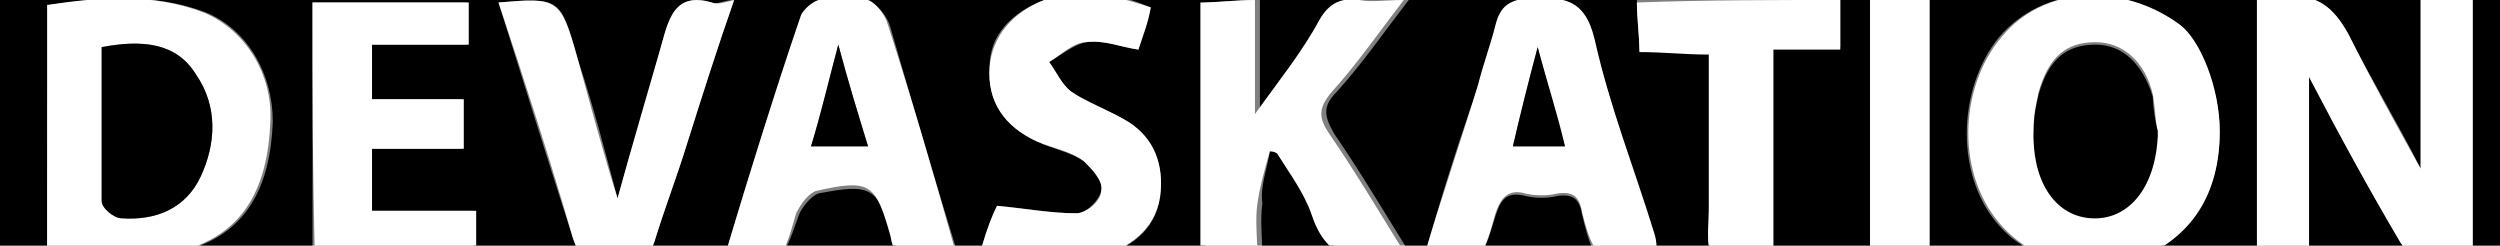 <?xml version="1.0" encoding="utf-8"?>
<!-- Generator: Adobe Illustrator 22.1.0, SVG Export Plug-In . SVG Version: 6.00 Build 0)  -->
<svg version="1.1" id="Layer_1" xmlns="http://www.w3.org/2000/svg" xmlns:xlink="http://www.w3.org/1999/xlink" x="0px" y="0px"
	 viewBox="0 0 100.8 9.9" style="enable-background:new 0 0 100.8 9.9;" xml:space="preserve">
<rect x="0" y="0" width="100.8" height="9.9" fill="#808080" stroke="none"/>
<style type="text/css">
	.st0{fill:#FFFFFF;}
</style>
<g>
	<path d="M0,11.7c0-4.5,0-9,0-13.4c33.6,0,67.2,0,100.8,0c0,4.5,0,9,0,13.4C67.2,11.7,33.6,11.7,0,11.7z M93.1,3.1
		c1.2,2.3,2.4,4.5,3.7,6.7c0.2,0.3,0.6,0.6,1,0.6c0.6,0.1,1.2,0,1.9,0c0-3.6,0-7,0-10.5c-0.7,0-1.4,0-2.1,0c0,2.3,0,4.6,0,6.9
		c-0.9-1.8-2-3.6-2.9-5.4c-0.6-1.1-1.3-1.7-2.6-1.5C91.8,0,91.4,0,91,0c0,3.5,0,7,0,10.5c0.8,0,1.4,0,2.1,0
		C93.1,8,93.1,5.6,93.1,3.1z M89.5,5.3c0-1.7-0.8-3.6-1.7-4.3c-2.3-1.7-5.4-1.6-7.2,0.5c-1.7,2.1-1.8,5.7,0.1,7.7
		c1.3,1.4,3.7,1.9,5.3,1.3C88.3,9.5,89.5,7.8,89.5,5.3z M1.9,10.4c2,0.2,4,0.3,5.9-0.4c2.1-0.7,3.1-2.4,3.2-5.1c0-1.9-1-3.7-2.7-4.4
		C6.2-0.3,4-0.1,2,0.2C1.9,3.6,1.9,6.9,1.9,10.4z M51.2,6.1c0.2,0,0.3,0,0.5,0.1c0.5,0.8,1.1,1.6,1.4,2.5c0.6,1.8,1.9,2.1,3.5,1.8
		c0.1,0,0.1-0.1,0.3-0.2c-1-1.6-2-3.3-3.1-4.9c-0.4-0.7-0.5-1.1,0.1-1.7c1-1.1,1.9-2.4,2.9-3.7c-0.7,0-1.3,0-1.8,0
		c-0.7-0.1-1.2,0.1-1.6,0.8c-0.7,1.2-1.6,2.4-2.6,3.8c0-1.7,0-3.1,0-4.6c-0.8,0-1.6,0.1-2.2,0.1c0,3.5,0,6.9,0,10.3
		c0.8,0,1.5,0,2.3,0c0-0.8-0.1-1.5,0-2.2C50.8,7.5,51.1,6.8,51.2,6.1z M57.4,10.4c2.3,0.3,2.3,0.3,2.9-1.7c0.2-0.6,0.4-1,1.2-0.8
		c0.4,0.1,0.9,0.1,1.3,0c0.7-0.1,0.9,0.2,1,0.8c0.5,2.1,0.8,2.3,3,1.7c0-0.3,0-0.6-0.1-0.9c-0.8-2.6-1.8-5.2-2.4-7.8
		C63.9,0,63-0.1,61.7,0c-0.8,0-1.2,0.3-1.4,1.1c-0.2,0.8-0.4,1.6-0.7,2.4C58.8,5.7,58.1,8,57.4,10.4z M29.2,10.4
		c2.3,0.3,2.3,0.3,3-1.7c0.1-0.3,0.5-0.8,0.8-0.9c2.1-0.4,2.4-0.3,3,1.8c0.2,0.6,0.4,0.9,1,0.9c0.6-0.1,1.1,0,1.7,0
		c-1-3.2-1.9-6.3-2.8-9.4c-0.1-0.4-0.5-0.9-0.8-1c-0.6-0.2-1.3-0.1-2,0c-0.3,0-0.6,0.3-0.7,0.6C31.2,3.8,30.2,7,29.2,10.4z
		 M12.6,0.1c0,3.5,0,6.9,0,10.3c2.2,0,4.4,0,6.5,0c0-0.6,0-1.2,0-1.9c-1.5,0-2.8,0-4.2,0c0-0.9,0-1.6,0-2.5c1.3,0,2.4,0,3.7,0
		c0-0.7,0-1.2,0-2c-1.3,0-2.5,0-3.7,0c0-0.8,0-1.5,0-2.2c1.3,0,2.6,0,3.9,0c0-0.7,0-1.2,0-1.7C16.8,0.1,14.7,0.1,12.6,0.1z
		 M20.1,0.1c1,3.2,2,6.4,3,9.5c0.2,0.6,0.4,0.9,1.1,0.8c0.7-0.2,1.8,0.6,2.2-0.7c0.4-1.3,0.9-2.6,1.3-3.9C28.3,3.9,28.9,2,29.6,0
		c-0.4,0-0.7,0.2-0.9,0.1c-1.4-0.4-1.7,0.5-2,1.6c-0.5,2.1-1.2,4.1-1.8,6.3c-0.5-1.9-1-3.8-1.6-5.6C22.6-0.1,22.6-0.1,20.1,0.1z
		 M39.6,9.9c1.7,0.8,3.3,0.9,4.9,0.4c1.3-0.4,2.2-1.2,2.3-2.6c0.1-1.2-0.4-2.3-1.5-2.9c-0.7-0.4-1.5-0.6-2.1-1.1
		c-0.4-0.3-0.6-0.8-0.9-1.2c0.5-0.3,1-0.7,1.5-0.8c0.7-0.1,1.4,0.2,2.1,0.3c0.2-0.6,0.3-1.2,0.5-1.7C45-0.3,43.6-0.5,42.1,0
		c-1.3,0.5-2.2,1.4-2.2,2.7c-0.1,1.4,0.6,2.4,1.9,3c0.6,0.3,1.3,0.4,1.9,0.8c0.4,0.2,0.8,0.8,0.7,1.2c-0.1,0.4-0.6,0.9-1,0.9
		c-1,0-2-0.2-3.2-0.3C40,8.7,39.8,9.3,39.6,9.9z M74.2,0c-2.7,0-5.4,0-8.2,0c0,0.8,0.1,1.4,0.1,2c1,0,1.8,0.1,2.8,0.1
		c0,2.2,0,4.2,0,6.3c0,2.2-0.1,2.2,2.1,2c0.1,0,0.2-0.1,0.5-0.2c0-2.7,0-5.5,0-8.3c1,0,1.8,0,2.7,0C74.2,1.3,74.2,0.7,74.2,0z
		 M75.4,10.5c0.9,0,1.6,0,2.4,0c0-3.5,0-7,0-10.5c-0.9,0-1.6,0-2.4,0C75.4,3.5,75.4,6.9,75.4,10.5z"/>
	<path class="st0" d="M93.1,3.1c0,2.5,0,4.9,0,7.4c-0.7,0-1.3,0-2.1,0c0-3.5,0-7,0-10.5c0.4,0,0.7,0,1.1-0.1c1.3-0.2,2,0.4,2.6,1.5
		c0.9,1.8,1.9,3.6,2.9,5.4c0-2.3,0-4.5,0-6.9c0.7,0,1.4,0,2.1,0c0,3.5,0,6.9,0,10.5c-0.6,0-1.3,0.1-1.9,0c-0.3-0.1-0.8-0.3-1-0.6
		C95.5,7.6,94.3,5.4,93.1,3.1z"/>
	<path class="st0" d="M89.5,5.3c0,2.5-1.1,4.3-3.4,5.2c-1.6,0.7-4,0.1-5.3-1.3c-2-2.1-1.8-5.7-0.1-7.7c1.7-2.1,4.9-2.2,7.2-0.5
		C88.7,1.6,89.5,3.5,89.5,5.3z M87,5.3c-0.1-0.4-0.1-1-0.2-1.5c-0.3-1.3-1.2-2.1-2.3-2.1c-1.2,0-1.9,0.6-2.3,2
		C82.1,4.2,82,4.6,82,5.1c-0.1,2,0.9,3.5,2.3,3.6c1.5,0.1,2.5-1.1,2.7-3.3C86.9,5.4,86.9,5.4,87,5.3z"/>
	<path class="st0" d="M1.9,10.4c0-3.5,0-6.7,0-10.2c2-0.3,4.2-0.5,6.3,0.3C9.9,1.2,11,3,10.9,4.9C10.8,7.6,9.8,9.3,7.7,10
		C5.9,10.7,3.9,10.6,1.9,10.4z M4.1,1.9c0,2.1,0,4.1,0,6.2c0,0.3,0.5,0.7,0.8,0.7c1.4,0.1,2.6-0.4,3.2-1.7C8.7,5.8,8.8,4.3,7.9,3
		C7.1,1.7,5.7,1.6,4.1,1.9z"/>
	<path class="st0" d="M51.2,6.1c-0.2,0.7-0.4,1.4-0.5,2.1s0,1.4,0,2.2c-0.8,0-1.4,0-2.3,0c0-3.4,0-6.8,0-10.3c0.7,0,1.4-0.1,2.2-0.1
		c0,1.5,0,2.9,0,4.6c1-1.4,1.9-2.5,2.6-3.8c0.4-0.7,0.9-0.9,1.6-0.8c0.5,0.1,1.1,0,1.8,0c-1,1.3-1.9,2.6-2.9,3.7
		c-0.6,0.7-0.5,1.1-0.1,1.7c1.1,1.6,2.1,3.3,3.1,4.9c-0.1,0.1-0.2,0.2-0.3,0.2c-1.6,0.2-2.9,0-3.5-1.8C52.6,7.8,52,7,51.5,6.2
		C51.5,6.2,51.4,6.1,51.2,6.1z"/>
	<path class="st0" d="M57.4,10.4c0.7-2.4,1.5-4.7,2.2-7c0.2-0.8,0.5-1.6,0.7-2.4s0.6-1,1.4-1.1c1.3,0,2.2,0,2.6,1.7
		c0.6,2.7,1.6,5.2,2.4,7.8c0.1,0.3,0.1,0.6,0.1,0.9c-2.1,0.5-2.5,0.3-3-1.7c-0.1-0.6-0.3-0.9-1-0.8c-0.4,0.1-0.9,0.1-1.3,0
		c-0.7-0.2-1,0.2-1.2,0.8C59.7,10.7,59.7,10.7,57.4,10.4z M63.1,5.9c-0.4-1.3-0.7-2.5-1.1-4c-0.4,1.5-0.7,2.7-1,4
		C61.8,5.9,62.4,5.9,63.1,5.9z"/>
	<path class="st0" d="M29.2,10.4c1-3.3,2-6.6,3.1-9.8C32.4,0.4,32.7,0.1,33,0c0.7-0.1,1.4-0.1,2,0c0.3,0.1,0.7,0.6,0.8,1
		c1,3.1,1.9,6.2,2.8,9.4c-0.6,0-1.2,0-1.7,0c-0.7,0.1-0.9-0.3-1-0.9c-0.6-2.1-0.8-2.3-3-1.8c-0.3,0.1-0.6,0.5-0.8,0.9
		C31.5,10.7,31.5,10.7,29.2,10.4z M33.8,1.8c-0.4,1.5-0.7,2.8-1.1,4.1c0.8,0,1.5,0,2.3,0C34.6,4.6,34.2,3.3,33.8,1.8z"/>
	<path class="st0" d="M12.6,0.1c2.1,0,4.1,0,6.3,0c0,0.6,0,1.1,0,1.7c-1.3,0-2.6,0-3.9,0c0,0.8,0,1.4,0,2.2c1.2,0,2.4,0,3.7,0
		c0,0.7,0,1.3,0,2c-1.3,0-2.4,0-3.7,0c0,0.8,0,1.6,0,2.5c1.4,0,2.7,0,4.2,0c0,0.7,0,1.3,0,1.9c-2.2,0-4.3,0-6.5,0
		C12.6,7,12.6,3.6,12.6,0.1z"/>
	<path class="st0" d="M20.1,0.1c2.4-0.2,2.5-0.2,3.2,2.3c0.5,1.8,1,3.7,1.6,5.6c0.6-2.2,1.2-4.2,1.8-6.3c0.3-1.1,0.6-2,2-1.6
		c0.2,0.1,0.5,0,0.9-0.1c-0.7,2-1.3,3.9-1.9,5.8c-0.4,1.3-0.9,2.6-1.3,3.9s-1.5,0.5-2.2,0.7c-0.6,0.2-0.9-0.2-1.1-0.8
		C22.2,6.5,21.2,3.4,20.1,0.1z"/>
	<path class="st0" d="M39.6,9.9c0.2-0.7,0.4-1.2,0.6-1.6c1.1,0.1,2.1,0.3,3.2,0.3c0.4,0,1-0.5,1-0.9c0.1-0.4-0.4-0.9-0.7-1.2
		c-0.5-0.4-1.2-0.5-1.9-0.8c-1.3-0.6-2-1.6-1.9-3C40,1.5,40.8,0.5,42.1,0c1.4-0.5,2.8-0.2,4.3,0.3c-0.1,0.6-0.3,1.1-0.5,1.7
		c-0.7-0.1-1.4-0.4-2.1-0.3c-0.5,0-1,0.5-1.5,0.8c0.3,0.4,0.5,0.9,0.9,1.2c0.6,0.4,1.4,0.7,2.1,1.1c1.1,0.6,1.6,1.6,1.5,2.9
		c-0.1,1.4-1.1,2.2-2.3,2.6C42.9,10.9,41.3,10.7,39.6,9.9z"/>
	<path class="st0" d="M74.2,0c0,0.7,0,1.3,0,2c-0.8,0-1.7,0-2.7,0c0,2.8,0,5.6,0,8.3c-0.2,0.1-0.3,0.2-0.5,0.2
		c-2.2,0.2-2.2,0.2-2.1-2c0-2.1,0-4.1,0-6.3c-1,0-1.8-0.1-2.8-0.1c0-0.7-0.1-1.3-0.1-2C68.8,0,71.5,0,74.2,0z"/>
	<path class="st0" d="M75.4,10.5c0-3.5,0-7,0-10.5c0.8,0,1.6,0,2.4,0c0,3.4,0,6.9,0,10.5C77,10.5,76.3,10.5,75.4,10.5z"/>
	<path d="M87,5.3c0,0.1,0,0.2,0,0.2c-0.1,2.1-1.2,3.4-2.7,3.3S81.9,7.2,82,5.2c0-0.5,0.1-1,0.2-1.4c0.4-1.4,1.1-2,2.3-2
		c1.1,0,1.9,0.8,2.3,2.1C86.8,4.3,86.9,4.9,87,5.3z"/>
	<path d="M4.1,1.9c1.6-0.3,3-0.2,3.8,1.1c0.9,1.3,0.8,2.8,0.2,4.1C7.5,8.4,6.3,8.9,4.9,8.8c-0.3,0-0.8-0.4-0.8-0.7
		C4.1,6,4.1,4,4.1,1.9z"/>
	<path d="M63.1,5.9c-0.7,0-1.4,0-2.1,0c0.3-1.3,0.6-2.5,1-4C62.4,3.4,62.8,4.6,63.1,5.9z"/>
	<path d="M33.8,1.8c0.4,1.5,0.8,2.8,1.2,4.1c-0.8,0-1.5,0-2.3,0C33.1,4.6,33.4,3.3,33.8,1.8z"/>
</g>
</svg>

